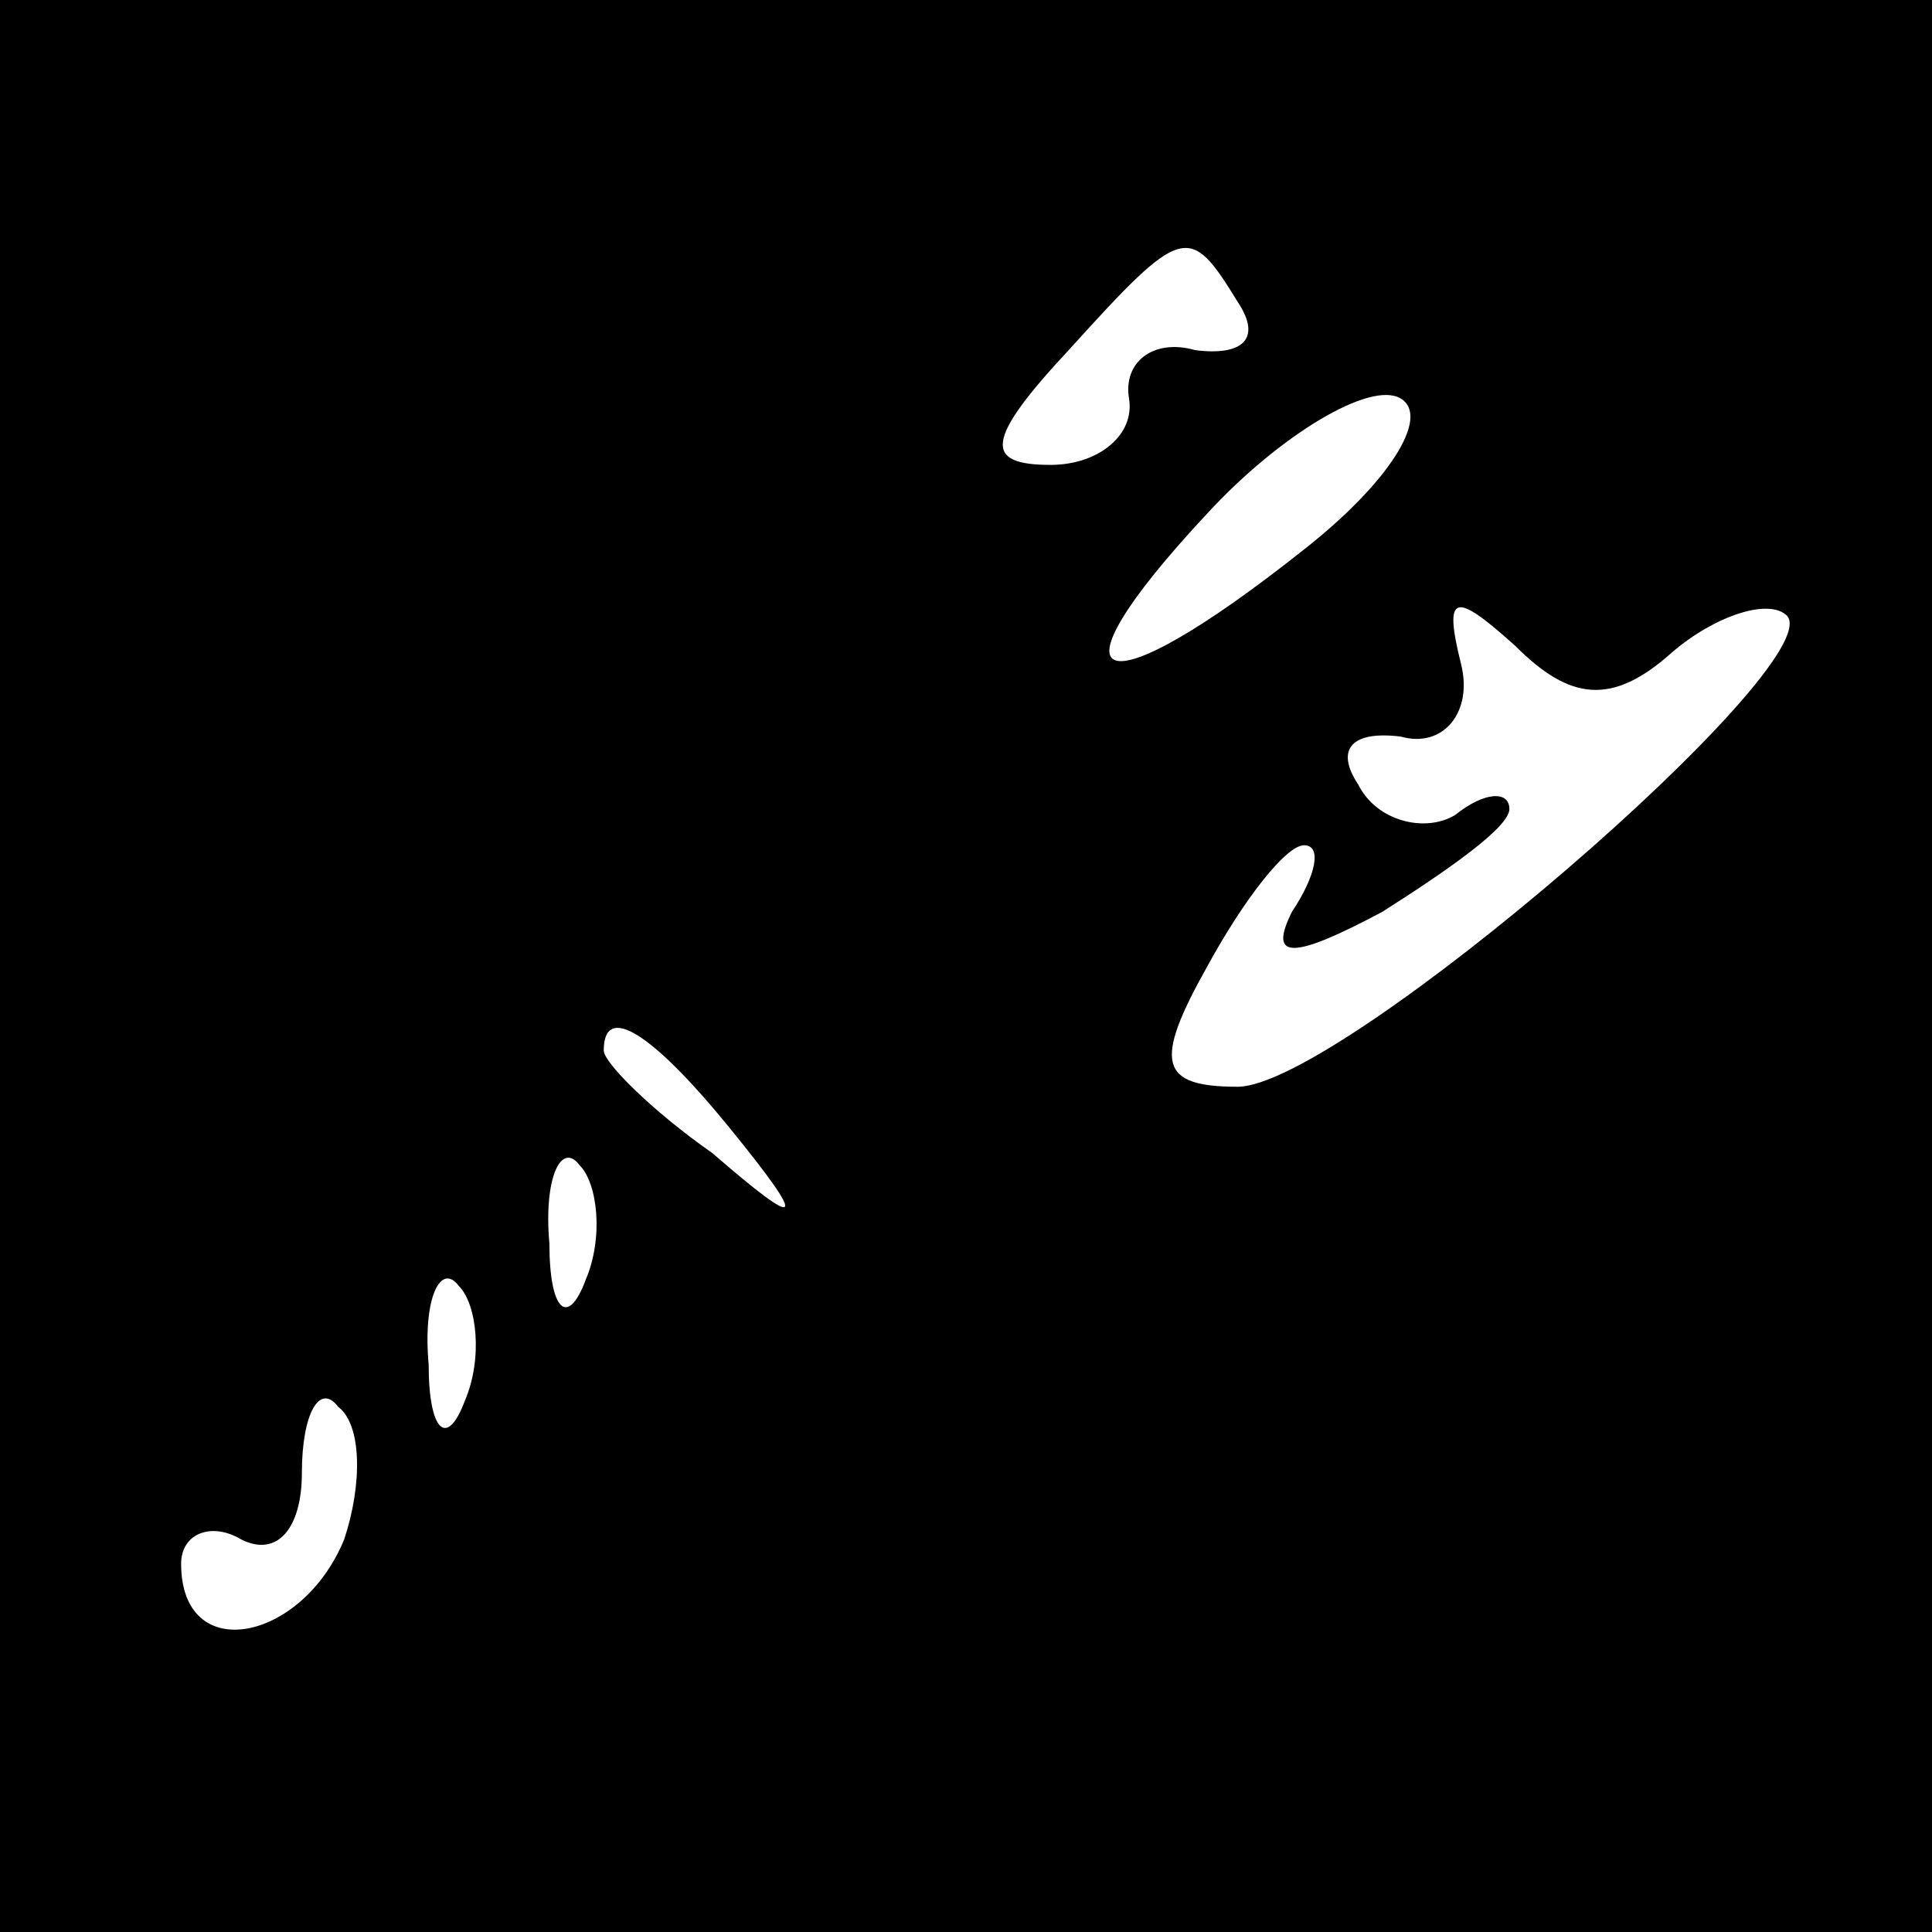 <?xml version="1.0" standalone="no"?>
<!DOCTYPE svg PUBLIC "-//W3C//DTD SVG 20010904//EN"
 "http://www.w3.org/TR/2001/REC-SVG-20010904/DTD/svg10.dtd">
<svg version="1.0" xmlns="http://www.w3.org/2000/svg"
 width="32pt" height="32pt" viewBox="0 0 32 32"
 preserveAspectRatio="xMidYMid meet">
<rect x="0" y="0" width="32" height="32" fill="#808080" stroke="none"/>
<g transform="translate(0,32) scale(0.1,-0.1)"
fill="#000000" stroke="none">
<path fill="#000000" stroke="none" d="M0 160 l0 -160 160 0 160 0 0 160 0
160 -160 0 -160 0 0 -160z"/>
<path fill="#ffffff" stroke="none" d="M205 270 c4 -6 1 -9 -7 -8 -7 2 -12 -2
-11 -8 1 -6 -5 -11 -13 -11 -11 0 -11 4 3 19 19 21 20 21 28 8z"/>
<path fill="#ffffff" stroke="none" d="M216 229 c-34 -27 -44 -24 -16 6 12 13
27 22 32 19 5 -3 -2 -14 -16 -25z"/>
<path fill="#ffffff" stroke="none" d="M277 212 c7 6 16 9 19 6 7 -8 -74 -78
-91 -78 -13 0 -14 4 -5 20 6 11 13 20 16 20 3 0 2 -5 -2 -11 -4 -8 0 -8 15 0
11 7 21 14 21 17 0 3 -4 3 -9 -1 -5 -3 -13 -1 -16 5 -4 6 -1 9 7 8 7 -2 12 4
10 12 -3 12 -1 12 9 3 9 -9 16 -10 26 -1z"/>
<path fill="#ffffff" stroke="none" d="M121 133 c13 -16 12 -17 -3 -4 -10 7
-18 15 -18 17 0 8 8 3 21 -13z"/>
<path fill="#ffffff" stroke="none" d="M97 108 c-3 -8 -6 -5 -6 6 -1 11 2 17
5 13 3 -3 4 -12 1 -19z"/>
<path fill="#ffffff" stroke="none" d="M77 88 c-3 -8 -6 -5 -6 6 -1 11 2 17 5
13 3 -3 4 -12 1 -19z"/>
<path fill="#ffffff" stroke="none" d="M57 65 c-7 -17 -27 -21 -27 -4 0 5 5 7
10 4 6 -3 10 2 10 11 0 10 3 15 6 11 4 -3 4 -13 1 -22z"/>
</g>
</svg>
